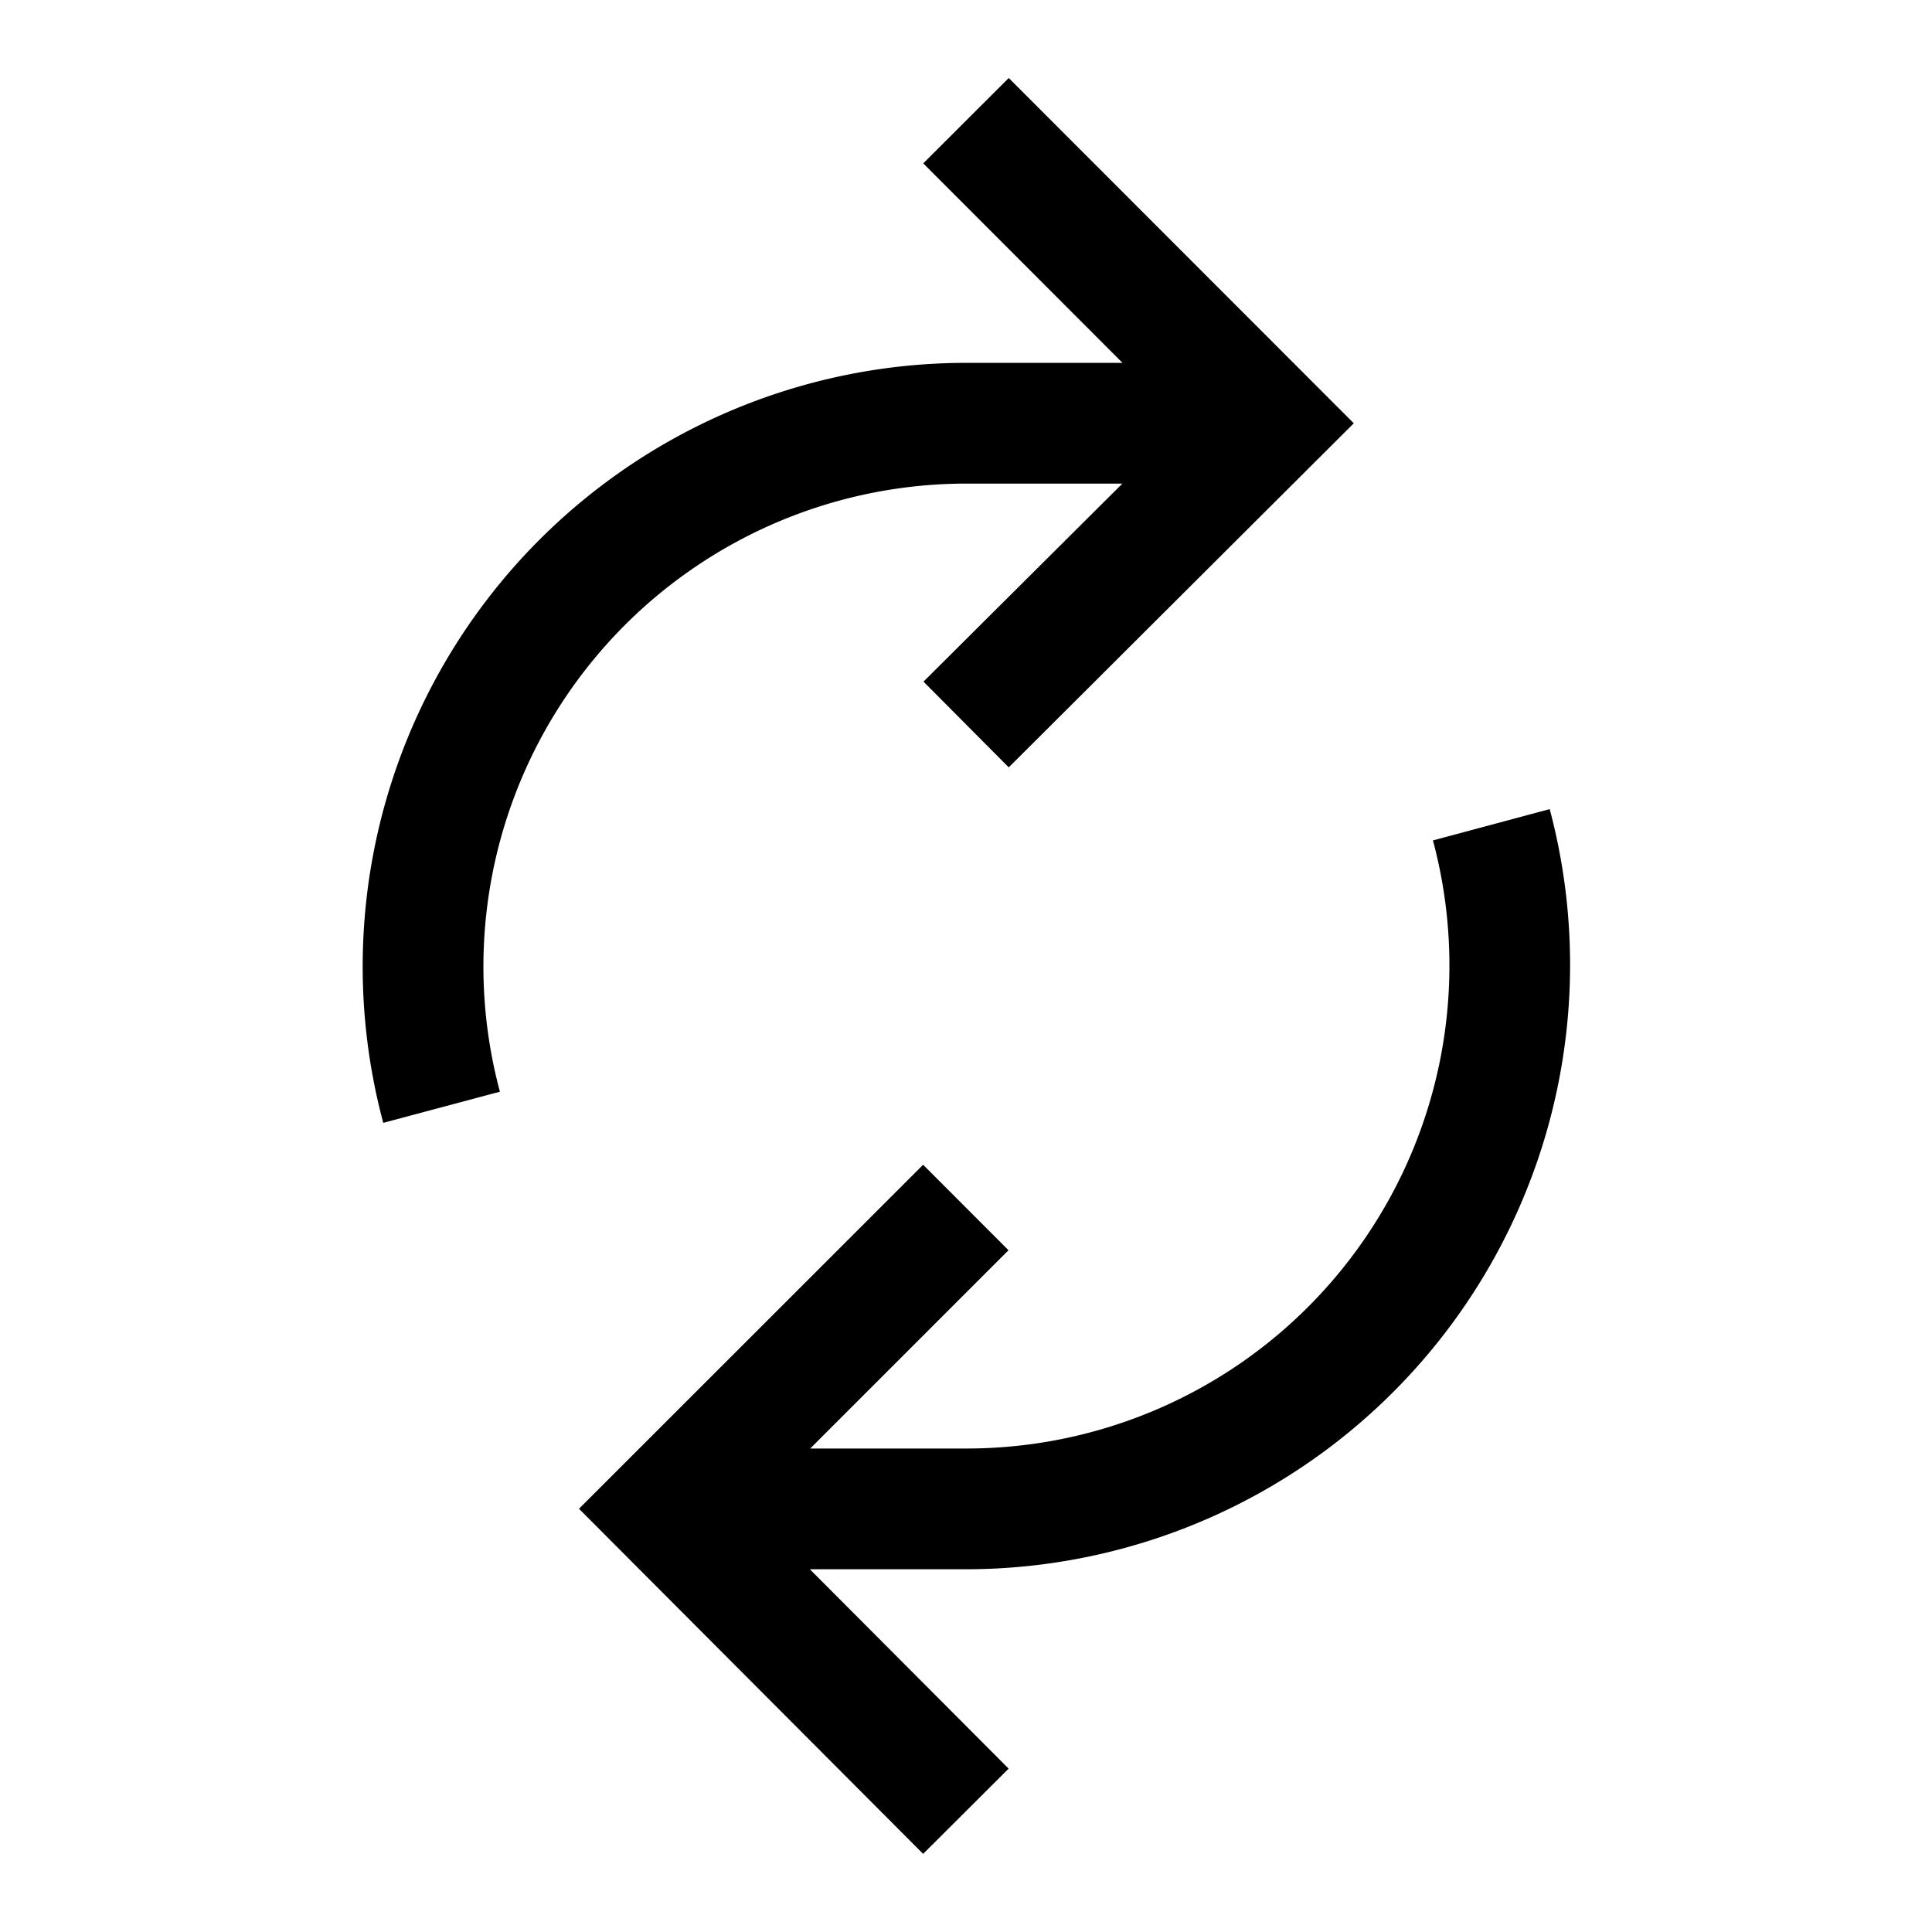 <svg fill="none" viewBox="0 0 16 16" xmlns="http://www.w3.org/2000/svg"><path fill="currentColor" d="M11.211 3.505 8.354.646l-.708.707 1.65 1.652H8.005a5 5 0 0 0-4.831 6.294l.966-.258a4 4 0 0 1 3.865-5.036h1.29l-1.647 1.64.706.71 2.858-2.85Zm1.623 3.196a5.006 5.006 0 0 1-4.83 6.295H6.707l1.646 1.651-.708.706-2.85-2.858 2.85-2.849.707.708-1.642 1.642h1.292a4 4 0 0 0 3.865-5.036l.966-.259Z"/></svg>
